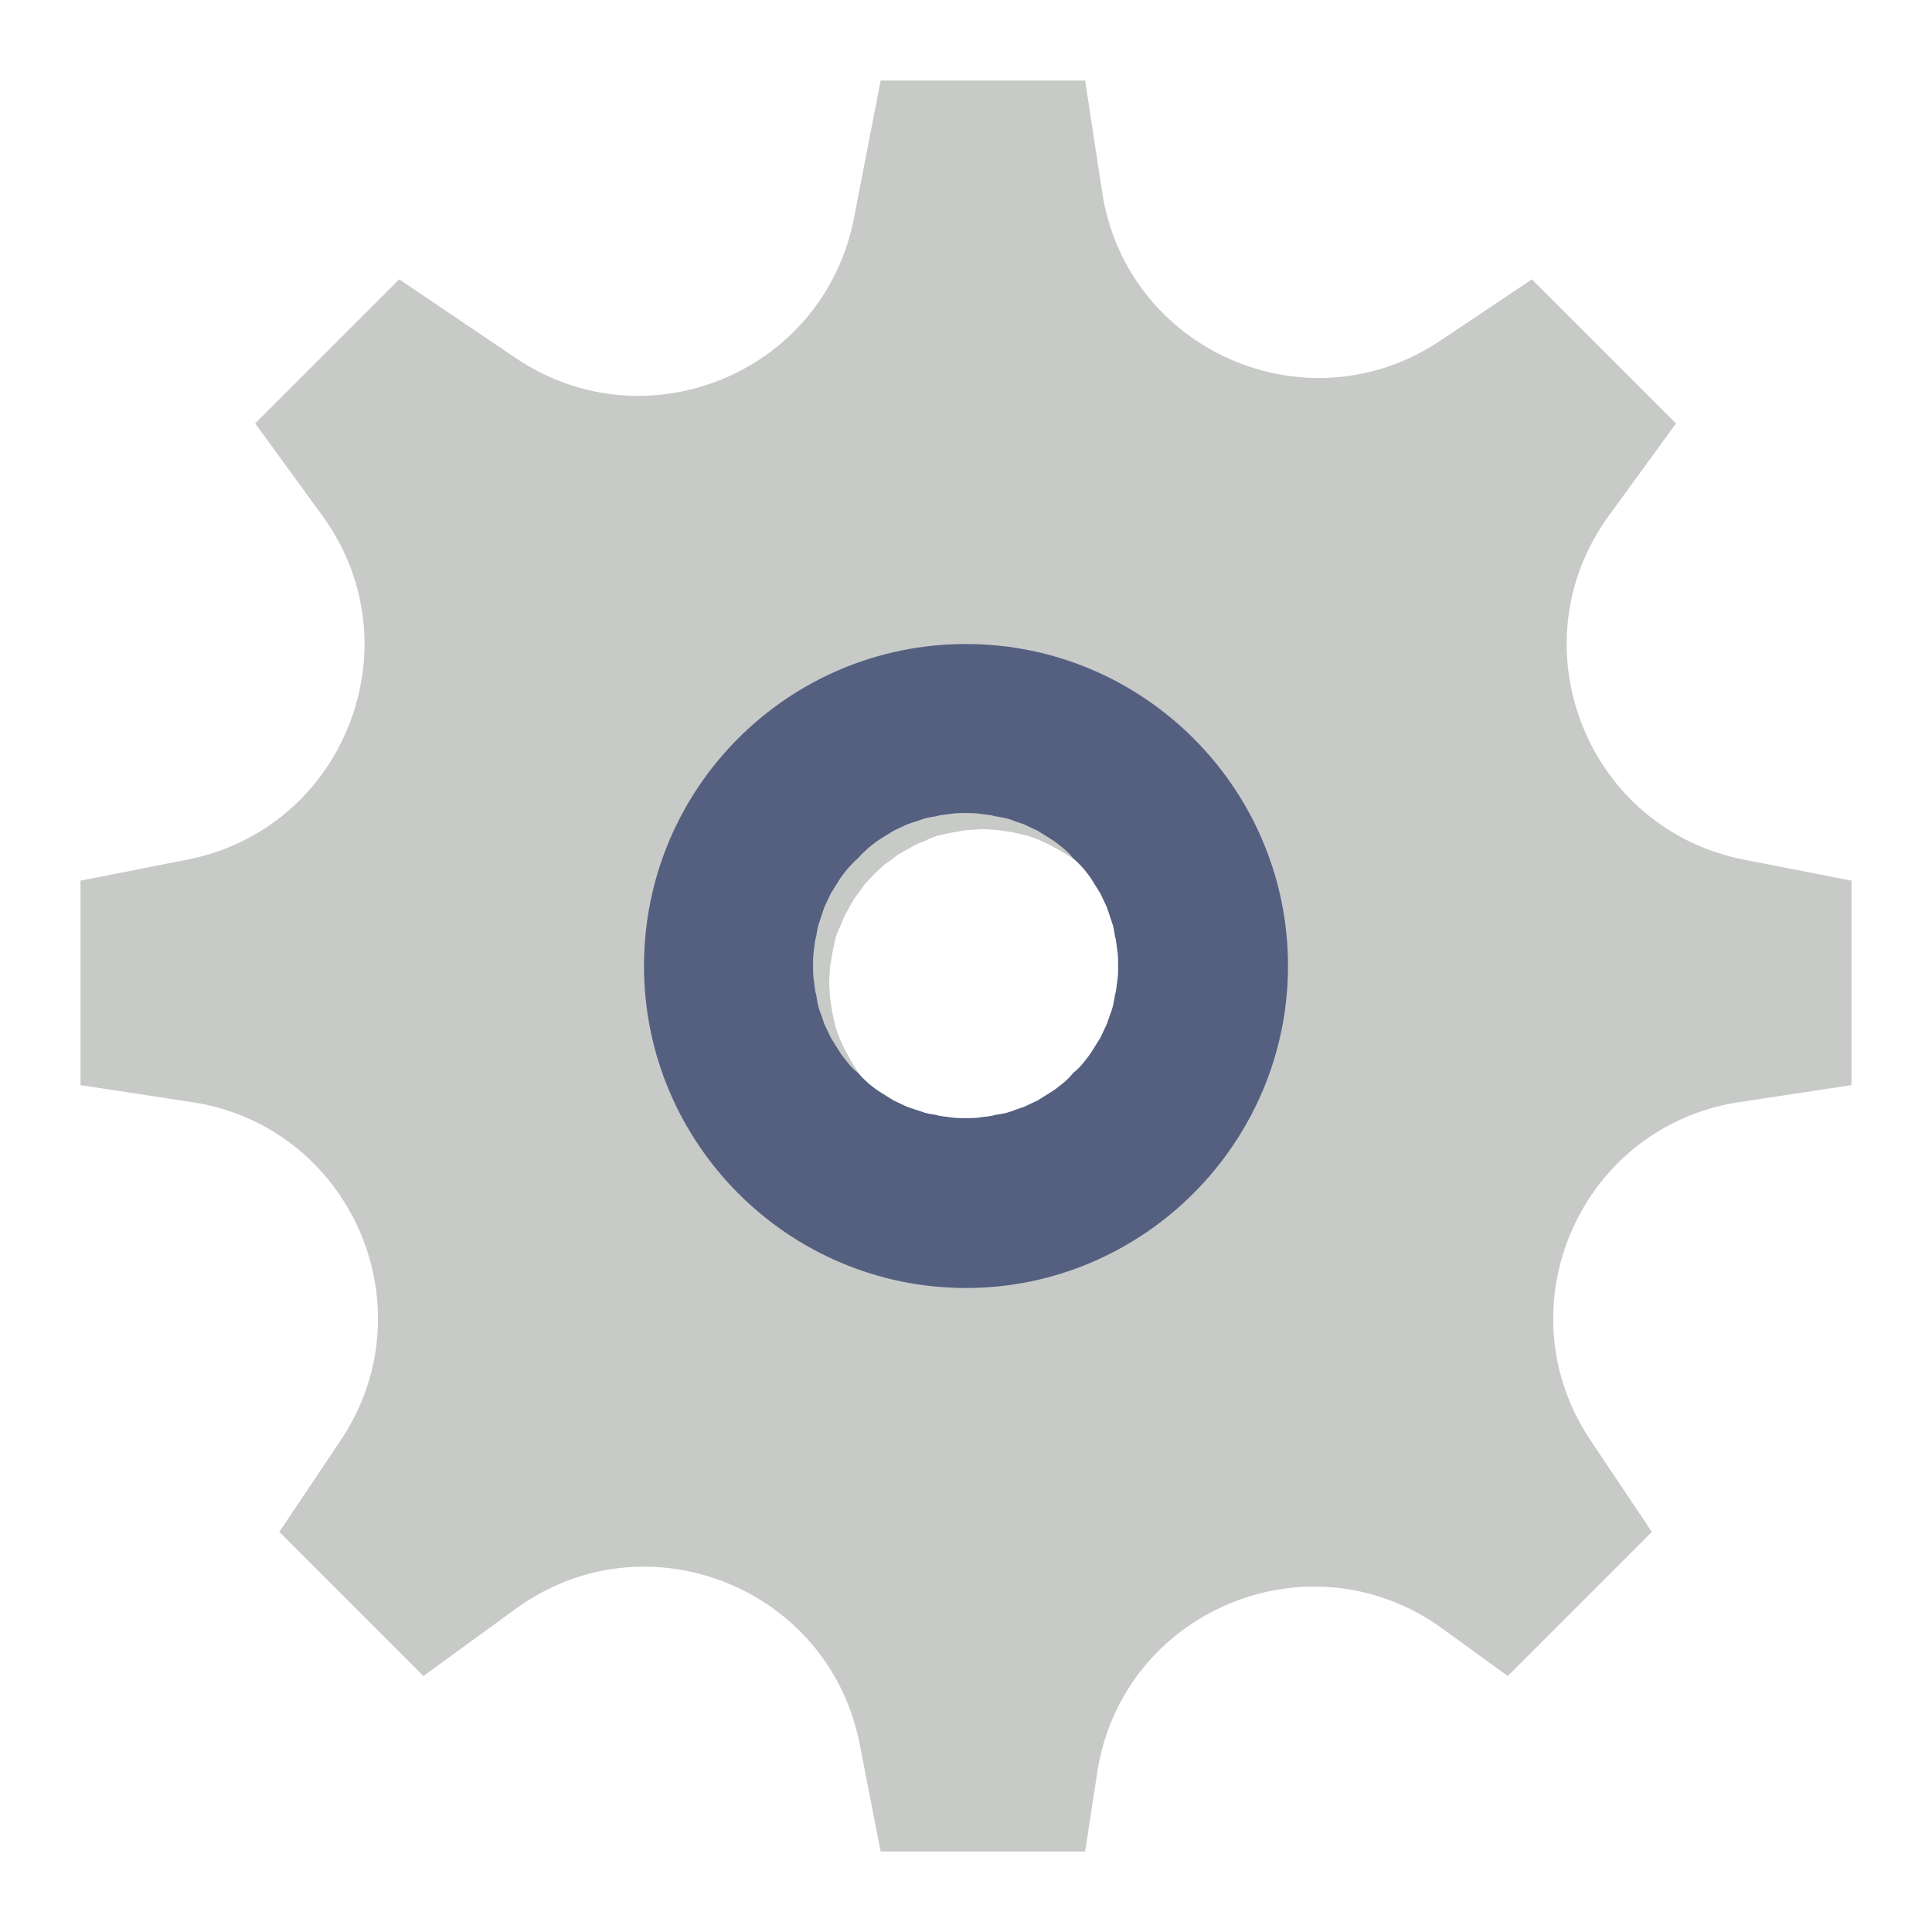 <svg width="24" height="24" viewBox="0 0 24 24" fill="none" xmlns="http://www.w3.org/2000/svg" xmlns:xlink="http://www.w3.org/1999/xlink">
	<desc>
			Created with Pixso.
	</desc>
	<defs>
		<clipPath id="clip101_870">
			<rect width="24" height="24" fill="white" fill-opacity="0"/>
		</clipPath>
	</defs>
	<g clip-path="url(#clip101_870)">
		<path d="M21.67 10.68C19.71 10.3 18.81 8.01 19.99 6.4L20.82 5.26L19.03 3.47L17.91 4.22C16.25 5.35 13.99 4.36 13.69 2.38L13.48 1L10.94 1L10.61 2.7C10.24 4.63 8.03 5.54 6.41 4.45L4.96 3.47L3.17 5.26L4 6.4C5.18 8.01 4.28 10.3 2.32 10.68L1 10.94L1 13.48L2.38 13.69C4.36 13.99 5.35 16.25 4.22 17.91L3.47 19.03L5.26 20.82L6.4 19.99C8.01 18.81 10.3 19.71 10.68 21.67L10.94 23L13.48 23L13.63 22.02C13.94 20 16.28 19.03 17.93 20.24L18.73 20.82L20.52 19.03L19.77 17.91C18.64 16.25 19.63 13.99 21.61 13.69L23 13.48L23 10.94L21.67 10.68ZM12.21 14.11C12.14 14.11 12.08 14.11 12.02 14.1C11.96 14.1 11.9 14.09 11.84 14.07C11.77 14.06 11.71 14.05 11.65 14.03C11.59 14.01 11.54 13.99 11.48 13.97C11.42 13.94 11.36 13.91 11.31 13.89C11.25 13.86 11.2 13.82 11.15 13.79C11.1 13.75 11.05 13.72 11 13.68C10.95 13.64 10.9 13.6 10.86 13.55C10.82 13.51 10.77 13.46 10.73 13.41C10.7 13.37 10.66 13.32 10.62 13.26C10.59 13.21 10.56 13.16 10.53 13.1C10.5 13.05 10.47 12.99 10.45 12.94C10.42 12.88 10.4 12.82 10.38 12.76C10.37 12.7 10.35 12.64 10.34 12.58C10.33 12.52 10.32 12.46 10.31 12.39C10.31 12.33 10.3 12.27 10.3 12.21C10.3 12.14 10.31 12.08 10.31 12.02C10.32 11.96 10.33 11.9 10.34 11.84C10.35 11.77 10.37 11.71 10.38 11.65C10.4 11.59 10.42 11.54 10.45 11.48C10.47 11.42 10.5 11.36 10.53 11.31C10.56 11.25 10.59 11.2 10.62 11.15C10.66 11.1 10.7 11.05 10.73 11C10.77 10.95 10.82 10.9 10.86 10.86C10.9 10.82 10.95 10.77 11 10.73C11.05 10.7 11.1 10.66 11.15 10.62C11.2 10.59 11.25 10.56 11.31 10.53C11.36 10.5 11.42 10.47 11.48 10.45C11.54 10.42 11.59 10.4 11.65 10.38C11.71 10.37 11.77 10.35 11.84 10.34C11.9 10.33 11.96 10.32 12.02 10.31C12.08 10.31 12.14 10.3 12.21 10.3C12.27 10.3 12.33 10.31 12.39 10.31C12.46 10.32 12.52 10.33 12.58 10.34C12.64 10.35 12.7 10.37 12.76 10.38C12.82 10.4 12.88 10.42 12.94 10.45C12.99 10.47 13.05 10.5 13.1 10.53C13.16 10.56 13.21 10.59 13.26 10.62C13.32 10.66 13.37 10.7 13.41 10.73C13.46 10.77 13.51 10.82 13.55 10.86C13.6 10.9 13.64 10.95 13.68 11C13.72 11.05 13.75 11.1 13.79 11.15C13.82 11.2 13.86 11.25 13.89 11.31C13.92 11.36 13.94 11.42 13.97 11.48C13.99 11.54 14.01 11.59 14.03 11.65C14.05 11.71 14.06 11.77 14.07 11.84C14.09 11.9 14.1 11.96 14.1 12.02C14.11 12.08 14.11 12.14 14.11 12.21C14.11 12.27 14.11 12.33 14.1 12.39C14.1 12.46 14.09 12.52 14.07 12.58C14.06 12.64 14.05 12.7 14.03 12.76C14.01 12.82 13.99 12.88 13.97 12.94C13.94 12.99 13.92 13.05 13.89 13.1C13.86 13.16 13.82 13.21 13.79 13.26C13.75 13.32 13.72 13.37 13.68 13.41C13.64 13.46 13.6 13.51 13.55 13.55C13.51 13.6 13.46 13.64 13.41 13.68C13.37 13.72 13.32 13.75 13.26 13.79C13.21 13.82 13.16 13.86 13.1 13.89C13.05 13.91 12.99 13.94 12.94 13.97C12.88 13.99 12.82 14.01 12.76 14.03C12.7 14.05 12.64 14.06 12.58 14.07C12.52 14.09 12.46 14.1 12.39 14.1C12.33 14.11 12.27 14.11 12.21 14.11Z" fill="#C7CAC7" fill-opacity="1" fill-rule="nonzero"/>
		<path d="M12 8C9.79 8 8 9.79 8 12C8 14.2 9.79 16 12 16C14.2 16 16 14.2 16 12C16 9.79 14.2 8 12 8ZM12 13.89C11.93 13.89 11.87 13.89 11.81 13.88C11.75 13.87 11.69 13.87 11.63 13.85C11.56 13.84 11.5 13.83 11.45 13.81C11.39 13.79 11.33 13.77 11.27 13.75C11.21 13.72 11.16 13.7 11.1 13.67C11.05 13.64 10.99 13.6 10.94 13.57C10.89 13.54 10.84 13.5 10.79 13.46C10.75 13.42 10.7 13.38 10.66 13.33C10.61 13.29 10.57 13.25 10.53 13.2C10.49 13.15 10.45 13.1 10.42 13.05C10.39 13 10.35 12.94 10.32 12.89C10.29 12.83 10.27 12.78 10.24 12.72C10.22 12.66 10.2 12.6 10.18 12.55C10.16 12.49 10.15 12.43 10.14 12.36C10.12 12.3 10.12 12.24 10.11 12.18C10.1 12.12 10.1 12.06 10.1 12C10.1 11.93 10.1 11.87 10.11 11.81C10.12 11.75 10.12 11.69 10.14 11.63C10.15 11.56 10.16 11.5 10.18 11.45C10.2 11.39 10.22 11.33 10.24 11.27C10.27 11.21 10.29 11.16 10.32 11.1C10.35 11.05 10.39 10.99 10.42 10.94C10.45 10.89 10.49 10.84 10.53 10.79C10.57 10.75 10.61 10.7 10.66 10.66C10.7 10.61 10.75 10.57 10.79 10.53C10.84 10.49 10.89 10.45 10.94 10.42C10.99 10.39 11.05 10.35 11.1 10.32C11.16 10.29 11.21 10.27 11.27 10.24C11.33 10.22 11.39 10.2 11.45 10.18C11.5 10.16 11.56 10.15 11.63 10.14C11.69 10.12 11.75 10.12 11.81 10.11C11.87 10.1 11.93 10.1 12 10.1C12.06 10.1 12.12 10.1 12.18 10.11C12.24 10.12 12.3 10.12 12.36 10.14C12.43 10.15 12.49 10.16 12.55 10.18C12.6 10.2 12.66 10.22 12.72 10.24C12.78 10.27 12.83 10.29 12.89 10.32C12.94 10.35 13 10.39 13.05 10.42C13.1 10.45 13.15 10.49 13.2 10.53C13.25 10.57 13.29 10.61 13.33 10.66C13.38 10.7 13.42 10.75 13.46 10.79C13.5 10.84 13.54 10.89 13.57 10.94C13.6 10.99 13.64 11.05 13.67 11.1C13.7 11.16 13.72 11.21 13.75 11.27C13.77 11.33 13.79 11.39 13.81 11.45C13.83 11.5 13.84 11.56 13.85 11.63C13.87 11.69 13.87 11.75 13.88 11.81C13.89 11.87 13.89 11.93 13.89 12C13.89 12.06 13.89 12.12 13.88 12.18C13.87 12.24 13.87 12.3 13.85 12.36C13.84 12.43 13.83 12.49 13.81 12.55C13.79 12.6 13.77 12.66 13.75 12.72C13.72 12.78 13.7 12.83 13.67 12.89C13.64 12.94 13.6 13 13.57 13.05C13.54 13.1 13.5 13.15 13.46 13.2C13.42 13.25 13.38 13.29 13.33 13.33C13.29 13.38 13.25 13.42 13.2 13.46C13.15 13.5 13.1 13.54 13.05 13.57C13 13.6 12.94 13.64 12.89 13.67C12.83 13.7 12.78 13.72 12.72 13.75C12.66 13.77 12.6 13.79 12.55 13.81C12.49 13.83 12.43 13.84 12.36 13.85C12.3 13.87 12.24 13.87 12.18 13.88C12.12 13.89 12.06 13.89 12 13.89Z" fill="#556080" fill-opacity="1" fill-rule="nonzero"/>
	</g>
</svg>
